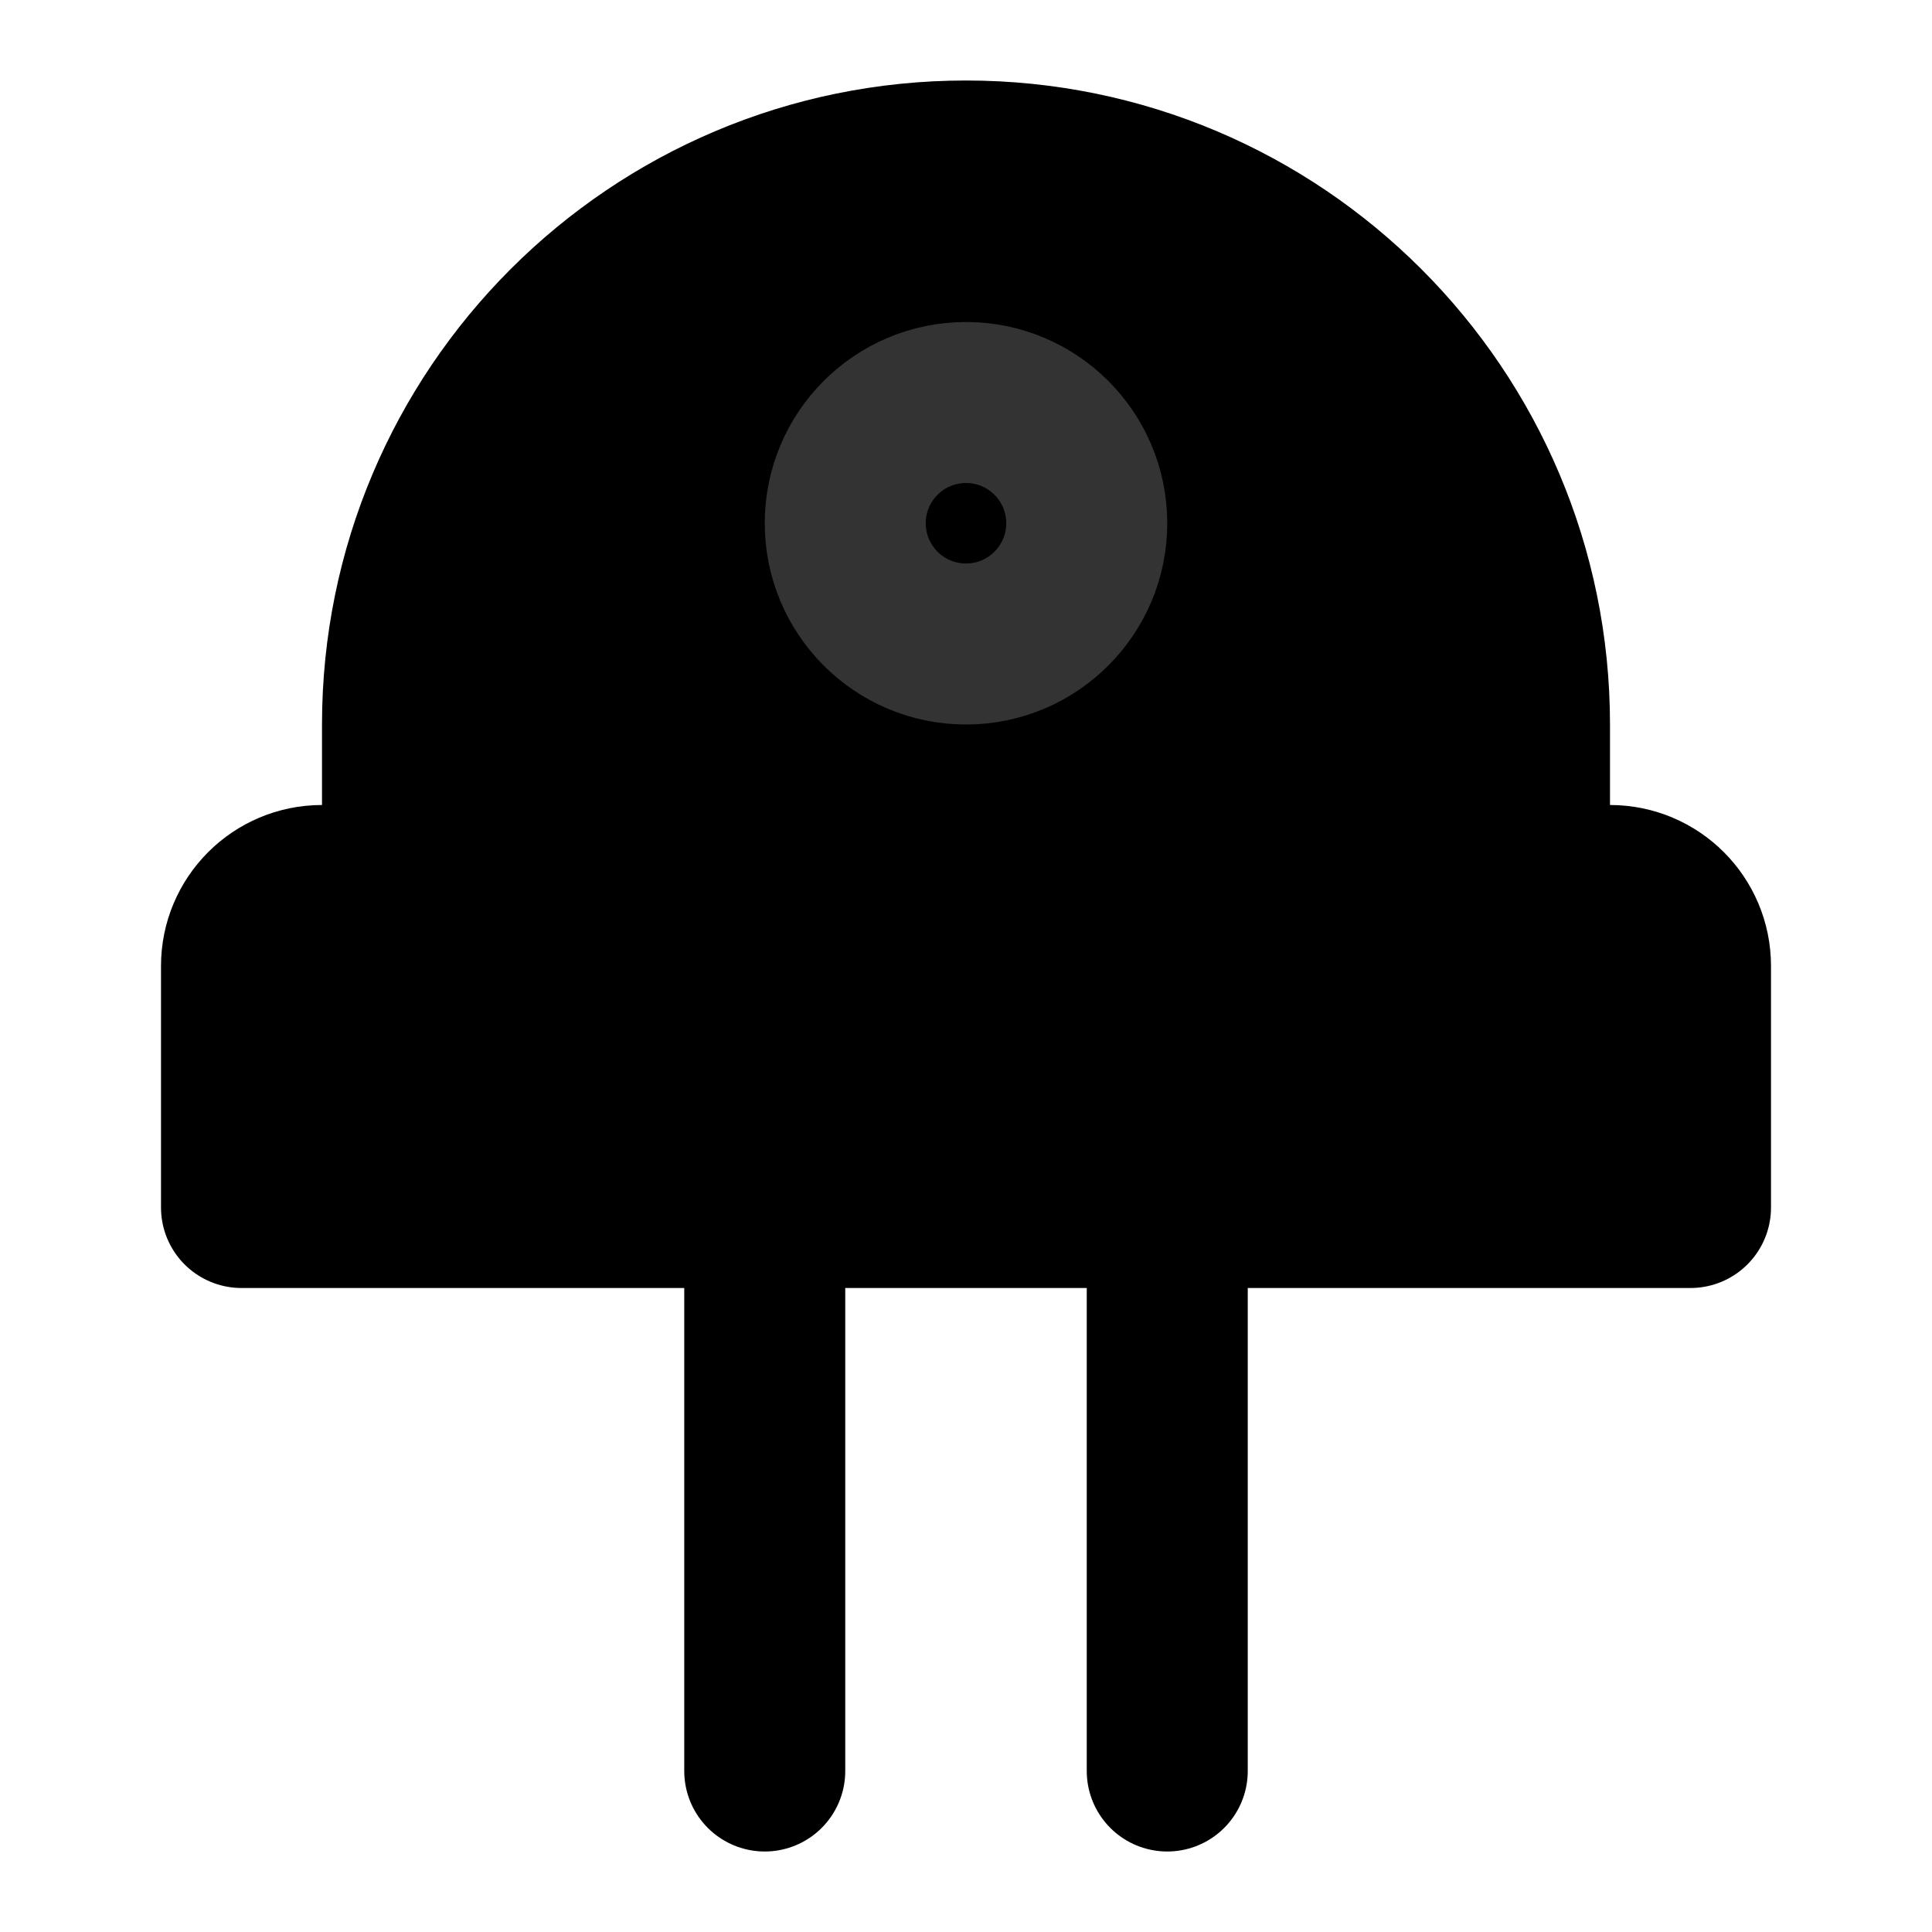 <svg width="48" height="48" viewBox="0 0 48 48" fill="none" xmlns="http://www.w3.org/2000/svg">
<path d="M6 24C6 22.895 6.895 22 8 22H40C41.105 22 42 22.895 42 24V30H6V24Z" fill="null" stroke="black" stroke-width="4" stroke-linecap="round" stroke-linejoin="round"/>
<path d="M19 30V44" stroke="black" stroke-width="4" stroke-linecap="round" stroke-linejoin="round"/>
<path d="M29 30V44" stroke="black" stroke-width="4" stroke-linecap="round" stroke-linejoin="round"/>
<path d="M24 4C16.268 4 10 10.268 10 18V22H38V18C38 10.268 31.732 4 24 4Z" fill="null" stroke="black" stroke-width="4" stroke-linecap="round" stroke-linejoin="round"/>
<circle cx="24" cy="13" r="3" fill="null" stroke="#333" stroke-width="4" stroke-linecap="round" stroke-linejoin="round"/>
</svg>
